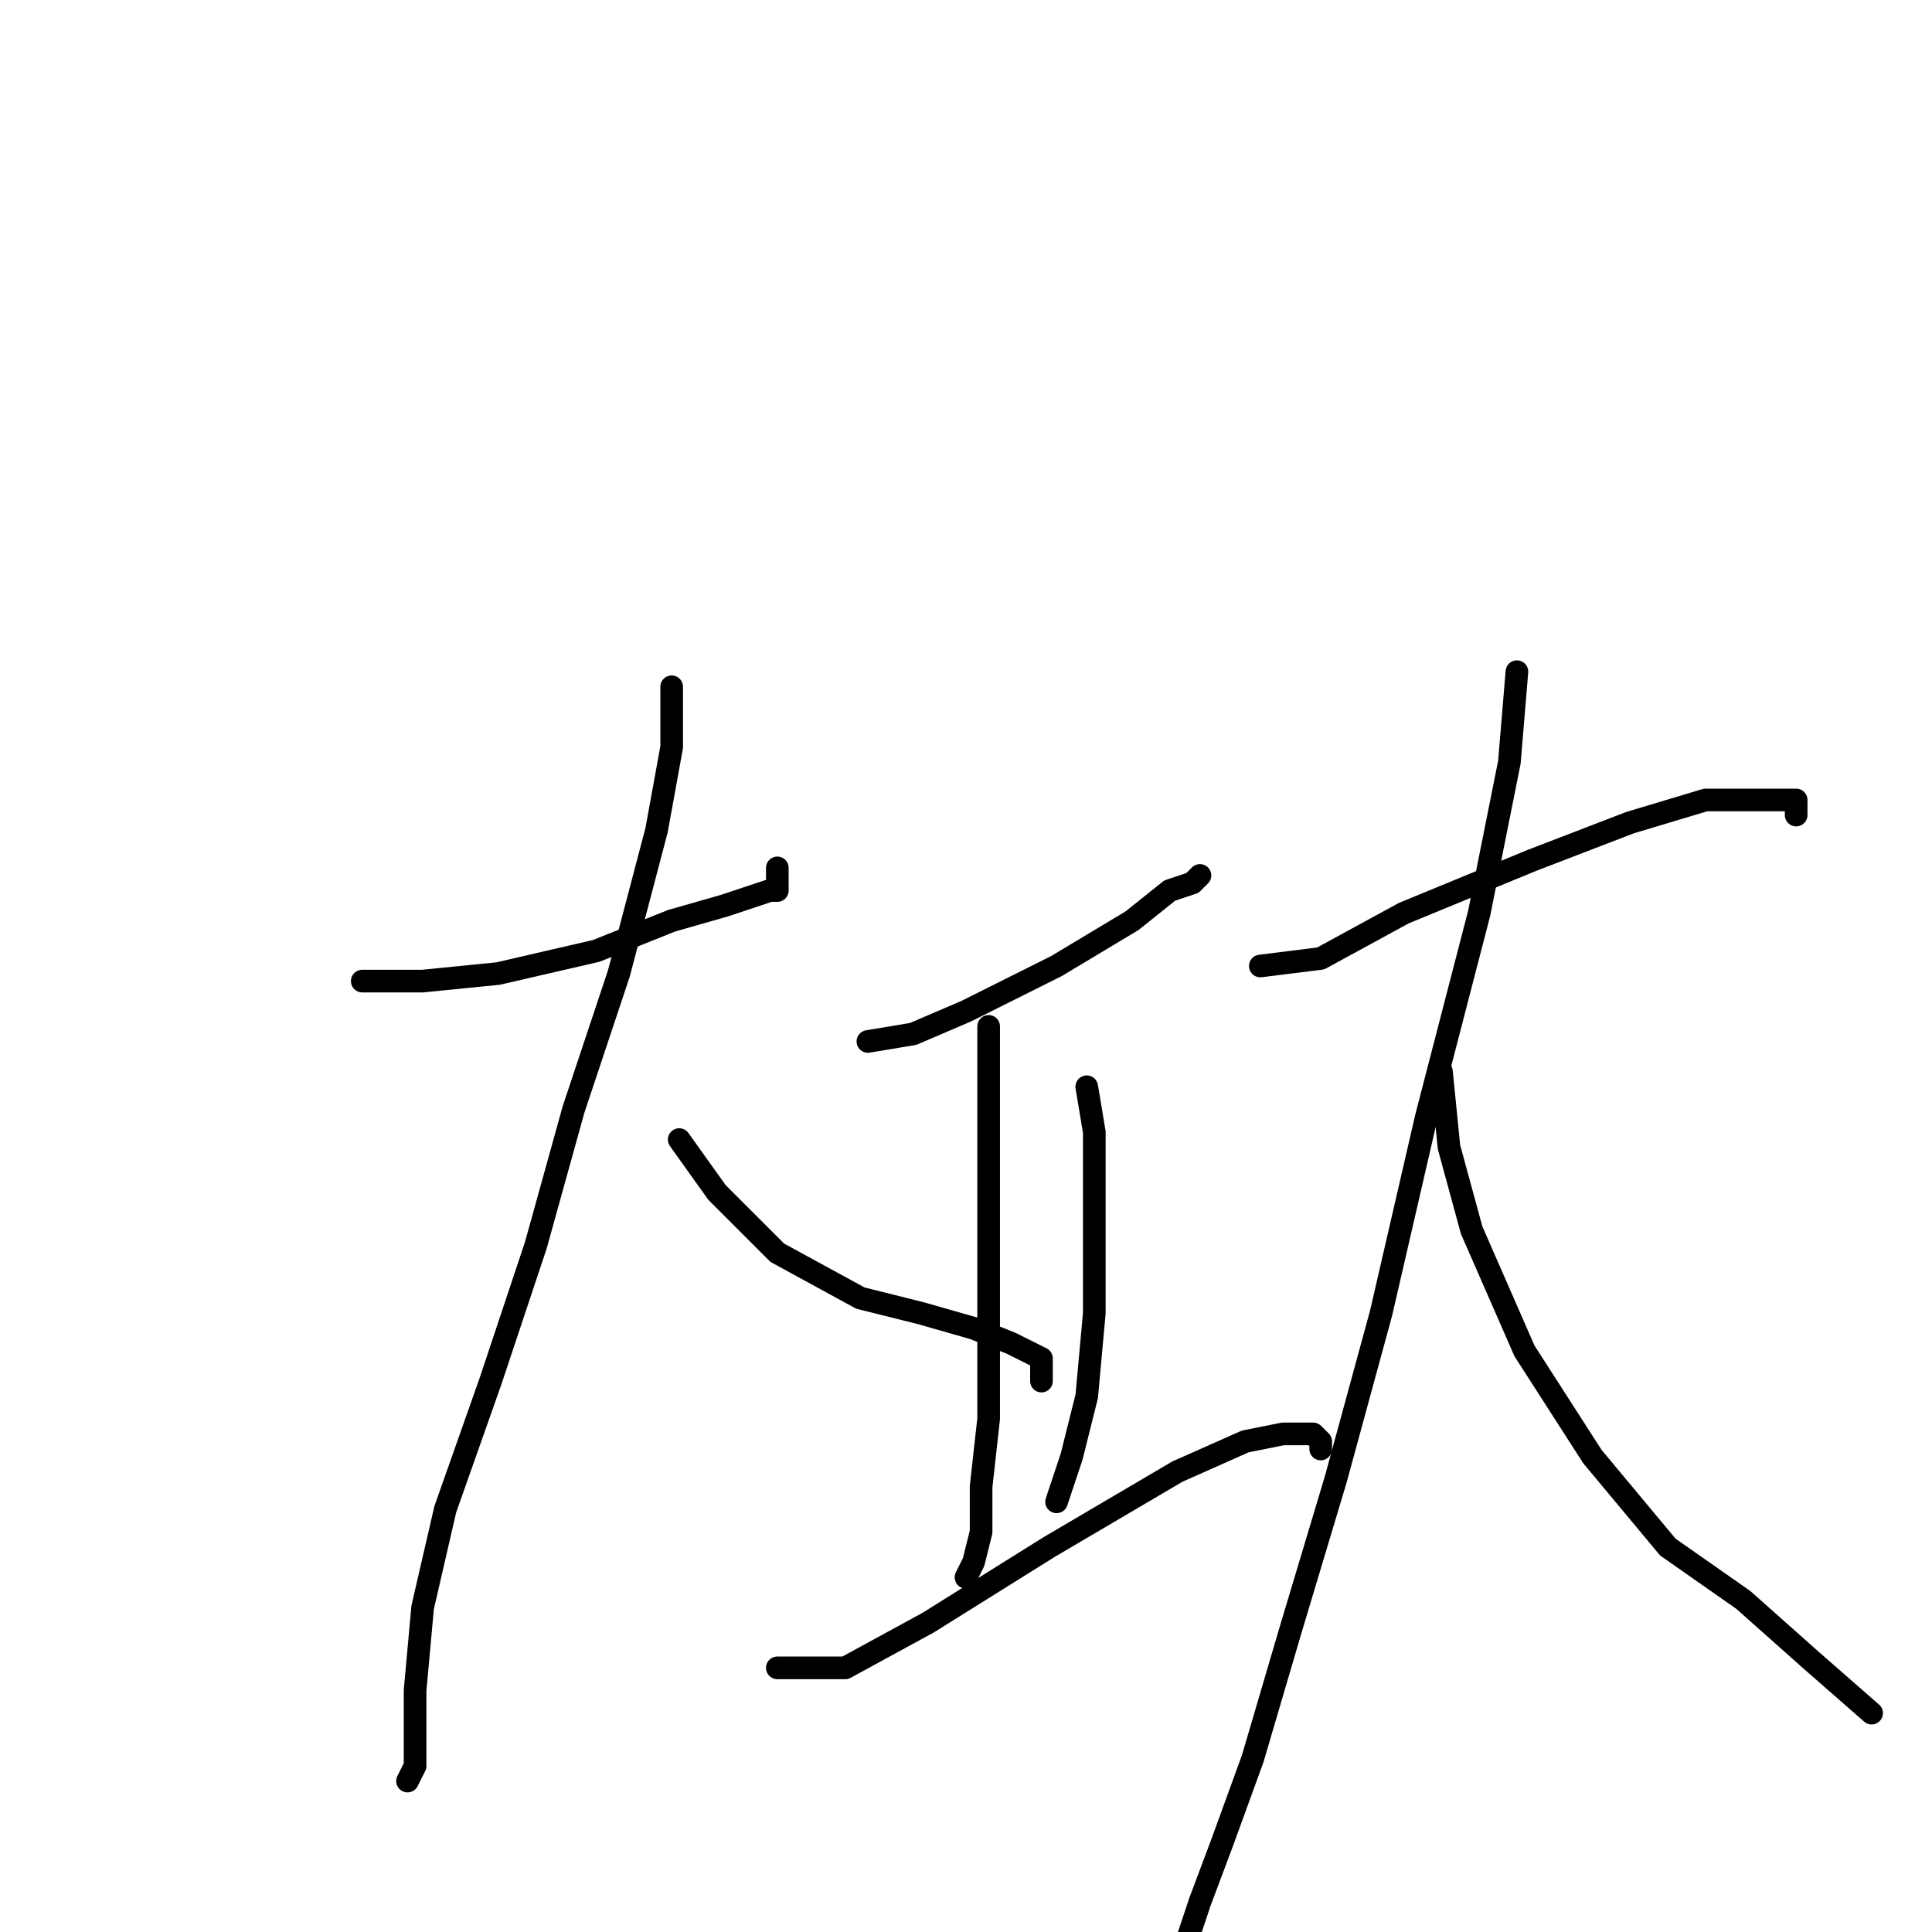 <?xml version="1.0" standalone="no"?>
    <svg width="256" height="256" xmlns="http://www.w3.org/2000/svg" version="1.1">
    <polyline stroke="black" stroke-width="3" stroke-linecap="round" fill="transparent" stroke-linejoin="round" points="48 130 56 130 66 129 79 126 89 122 96 120 99 119 102 118 103 118 103 117 103 115 103 115 " />
        <polyline stroke="black" stroke-width="3" stroke-linecap="round" fill="transparent" stroke-linejoin="round" points="89 91 89 99 87 110 82 129 76 147 71 165 65 183 59 200 56 213 55 224 55 230 55 234 54 236 54 236 " />
        <polyline stroke="black" stroke-width="3" stroke-linecap="round" fill="transparent" stroke-linejoin="round" points="90 151 95 158 103 166 114 172 122 174 129 176 134 178 138 180 138 183 138 183 " />
        <polyline stroke="black" stroke-width="3" stroke-linecap="round" fill="transparent" stroke-linejoin="round" points="115 138 121 137 128 134 140 128 150 122 155 118 158 117 159 116 158 117 158 117 " />
        <polyline stroke="black" stroke-width="3" stroke-linecap="round" fill="transparent" stroke-linejoin="round" points="131 136 131 146 131 156 131 167 131 179 131 188 130 197 130 203 129 207 128 209 128 209 " />
        <polyline stroke="black" stroke-width="3" stroke-linecap="round" fill="transparent" stroke-linejoin="round" points="144 144 145 150 145 161 145 174 144 185 142 193 140 199 140 199 " />
        <polyline stroke="black" stroke-width="3" stroke-linecap="round" fill="transparent" stroke-linejoin="round" points="103 221 112 221 123 215 139 205 156 195 165 191 170 190 173 190 174 190 175 191 175 192 175 192 " />
        <polyline stroke="black" stroke-width="3" stroke-linecap="round" fill="transparent" stroke-linejoin="round" points="167 128 175 127 186 121 203 114 216 109 226 106 234 106 237 106 238 106 238 108 238 108 " />
        <polyline stroke="black" stroke-width="3" stroke-linecap="round" fill="transparent" stroke-linejoin="round" points="201 89 200 101 196 121 189 148 183 174 177 196 171 216 166 233 162 244 159 252 157 258 153 260 153 260 " />
        <polyline stroke="black" stroke-width="3" stroke-linecap="round" fill="transparent" stroke-linejoin="round" points="191 142 192 152 195 163 202 179 211 193 221 205 231 212 240 220 248 227 248 227 " />
        </svg>